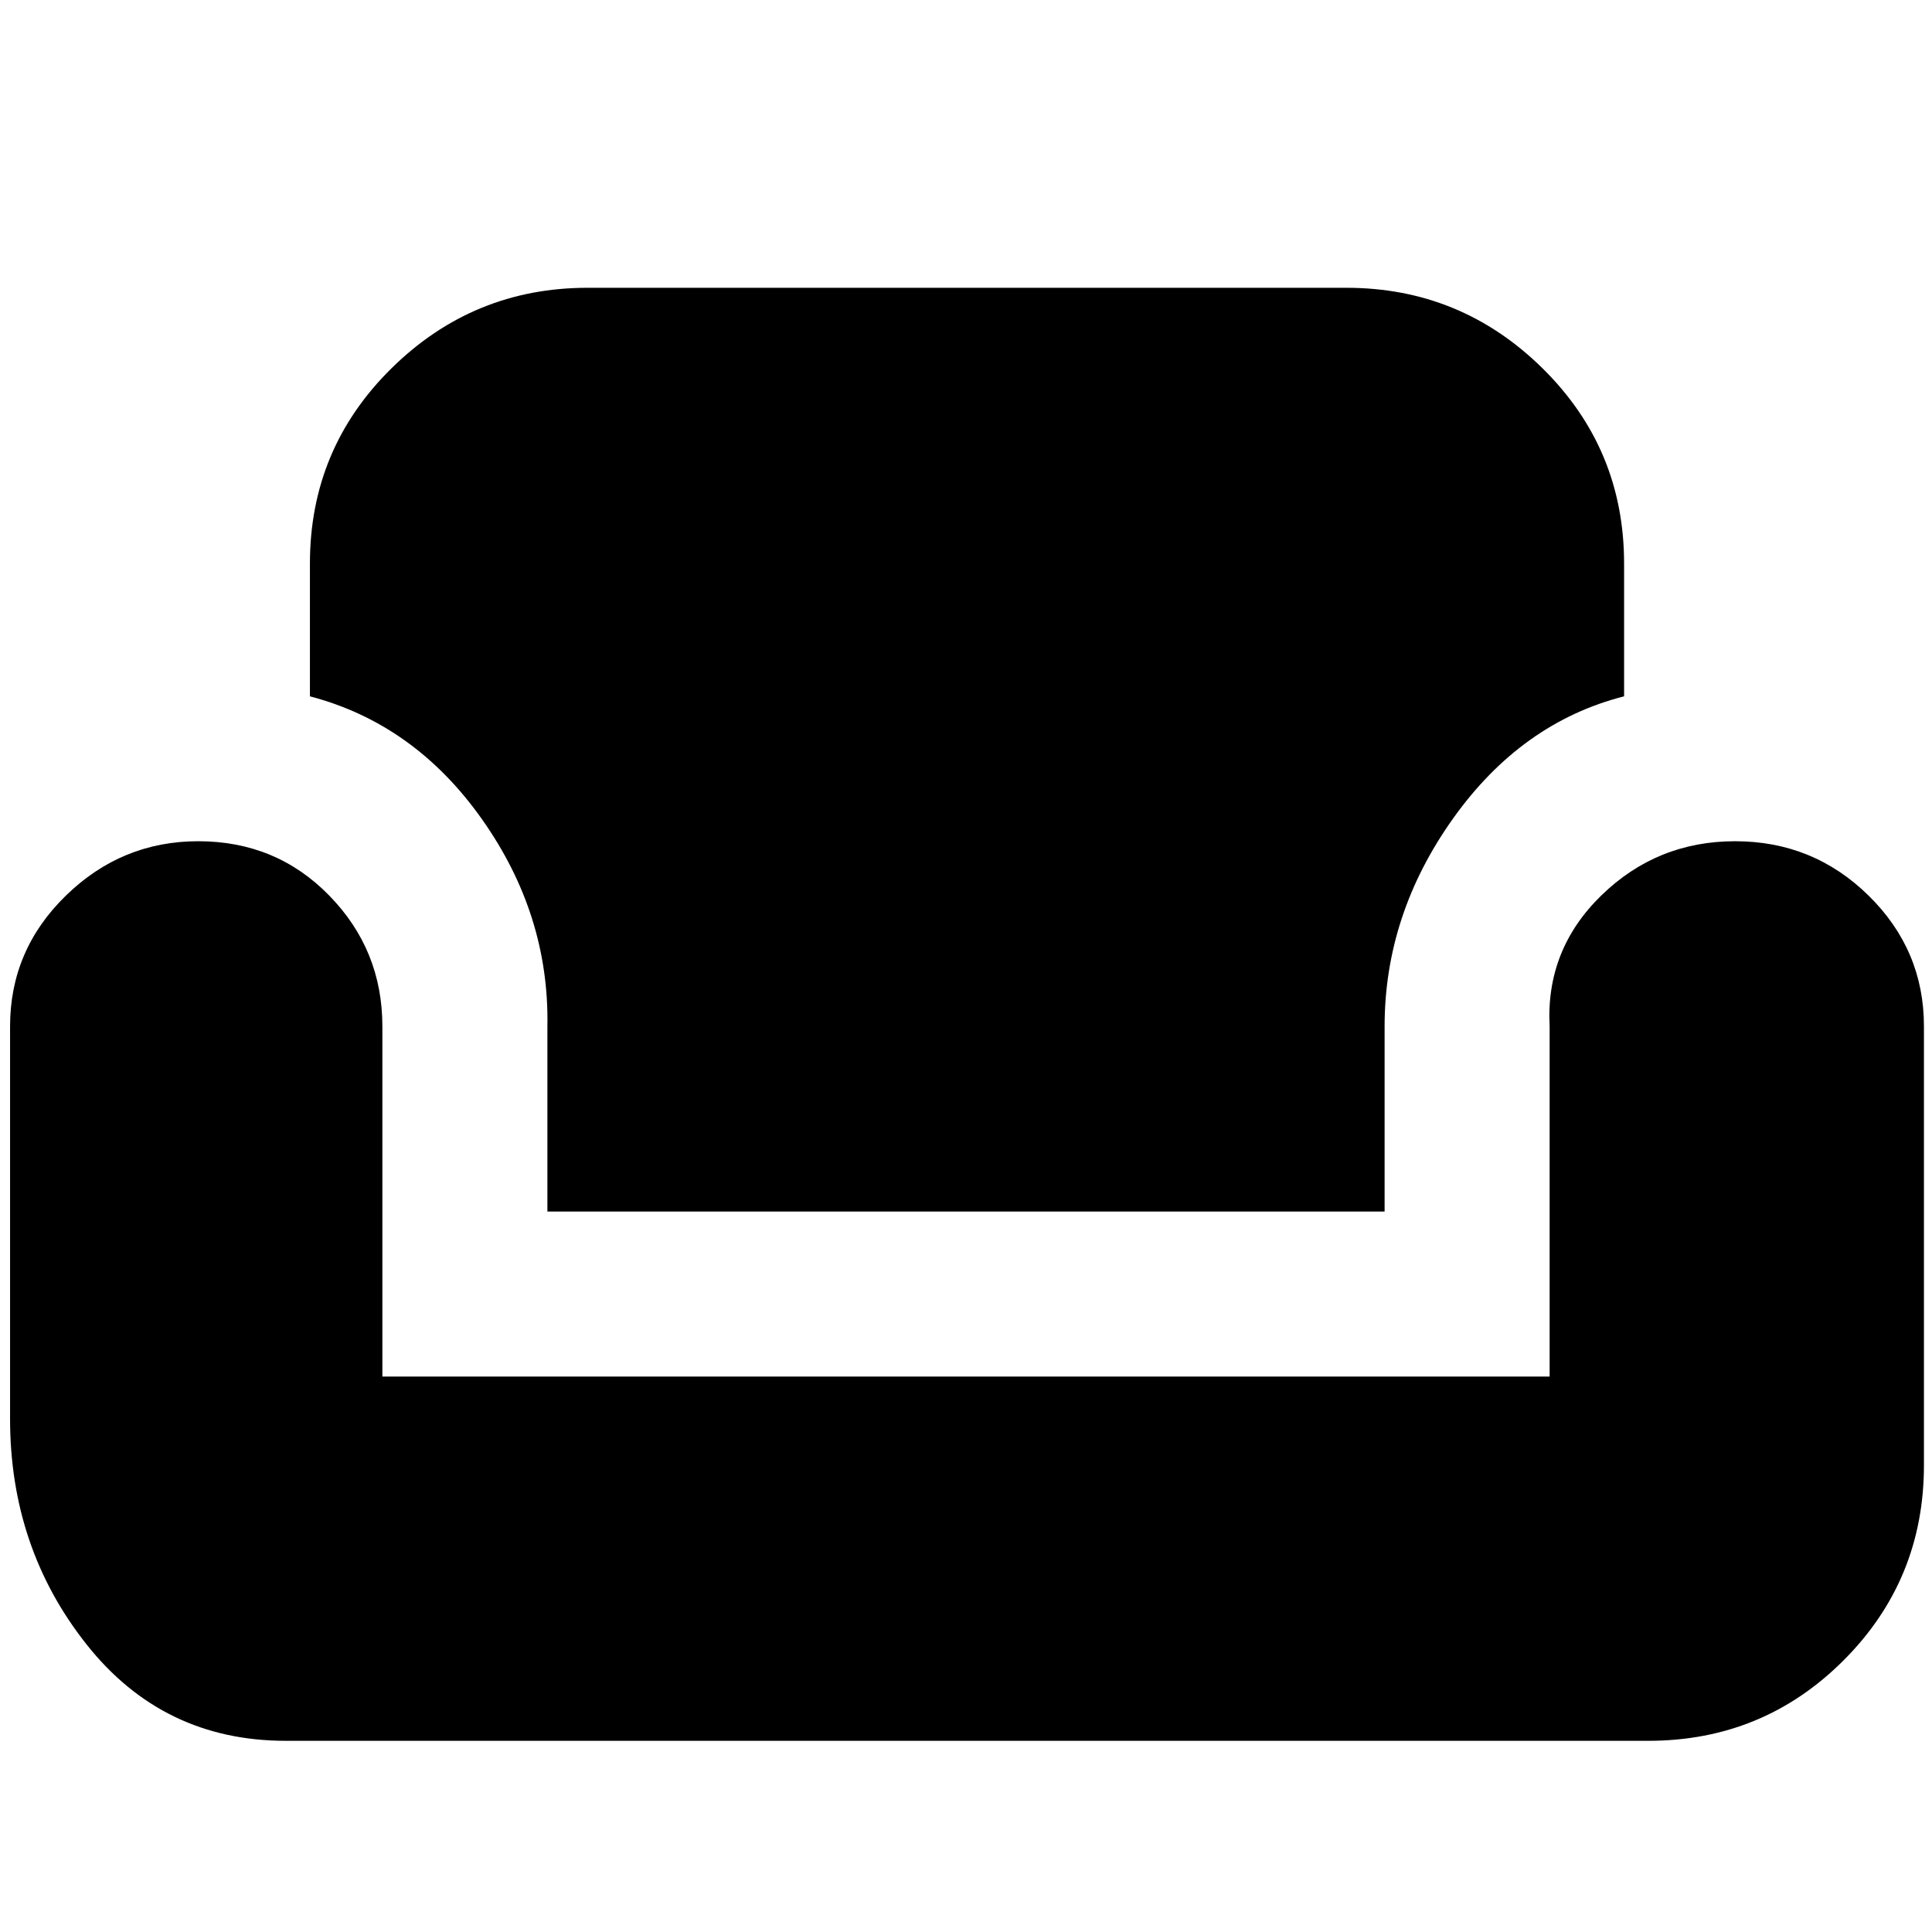 <svg xmlns="http://www.w3.org/2000/svg" height="20" viewBox="0 -960 960 960" width="20"><path d="M142-95q-61.08 0-99.04-47.96Q5-190.92 5-255v-195q0-37.95 27.73-64.97Q60.46-542 98.5-542q38.77 0 65.13 27.03Q190-487.95 190-450v174h580v-174q-2-38.06 25.66-65.03t66.5-26.97q38.84 0 66.34 27.03Q956-487.95 956-450v218q0 57.08-39.96 97.04Q876.08-95 819-95H142Zm130-263v-92q1-55.51-32.5-102.92Q206-600.34 154-614v-66q0-57.08 40.58-97.04Q235.17-817 292-817h377q56.83 0 97.42 39.96Q807-737.08 807-680v66q-51 13-85 60.74T688-450v92H272Z"/></svg>